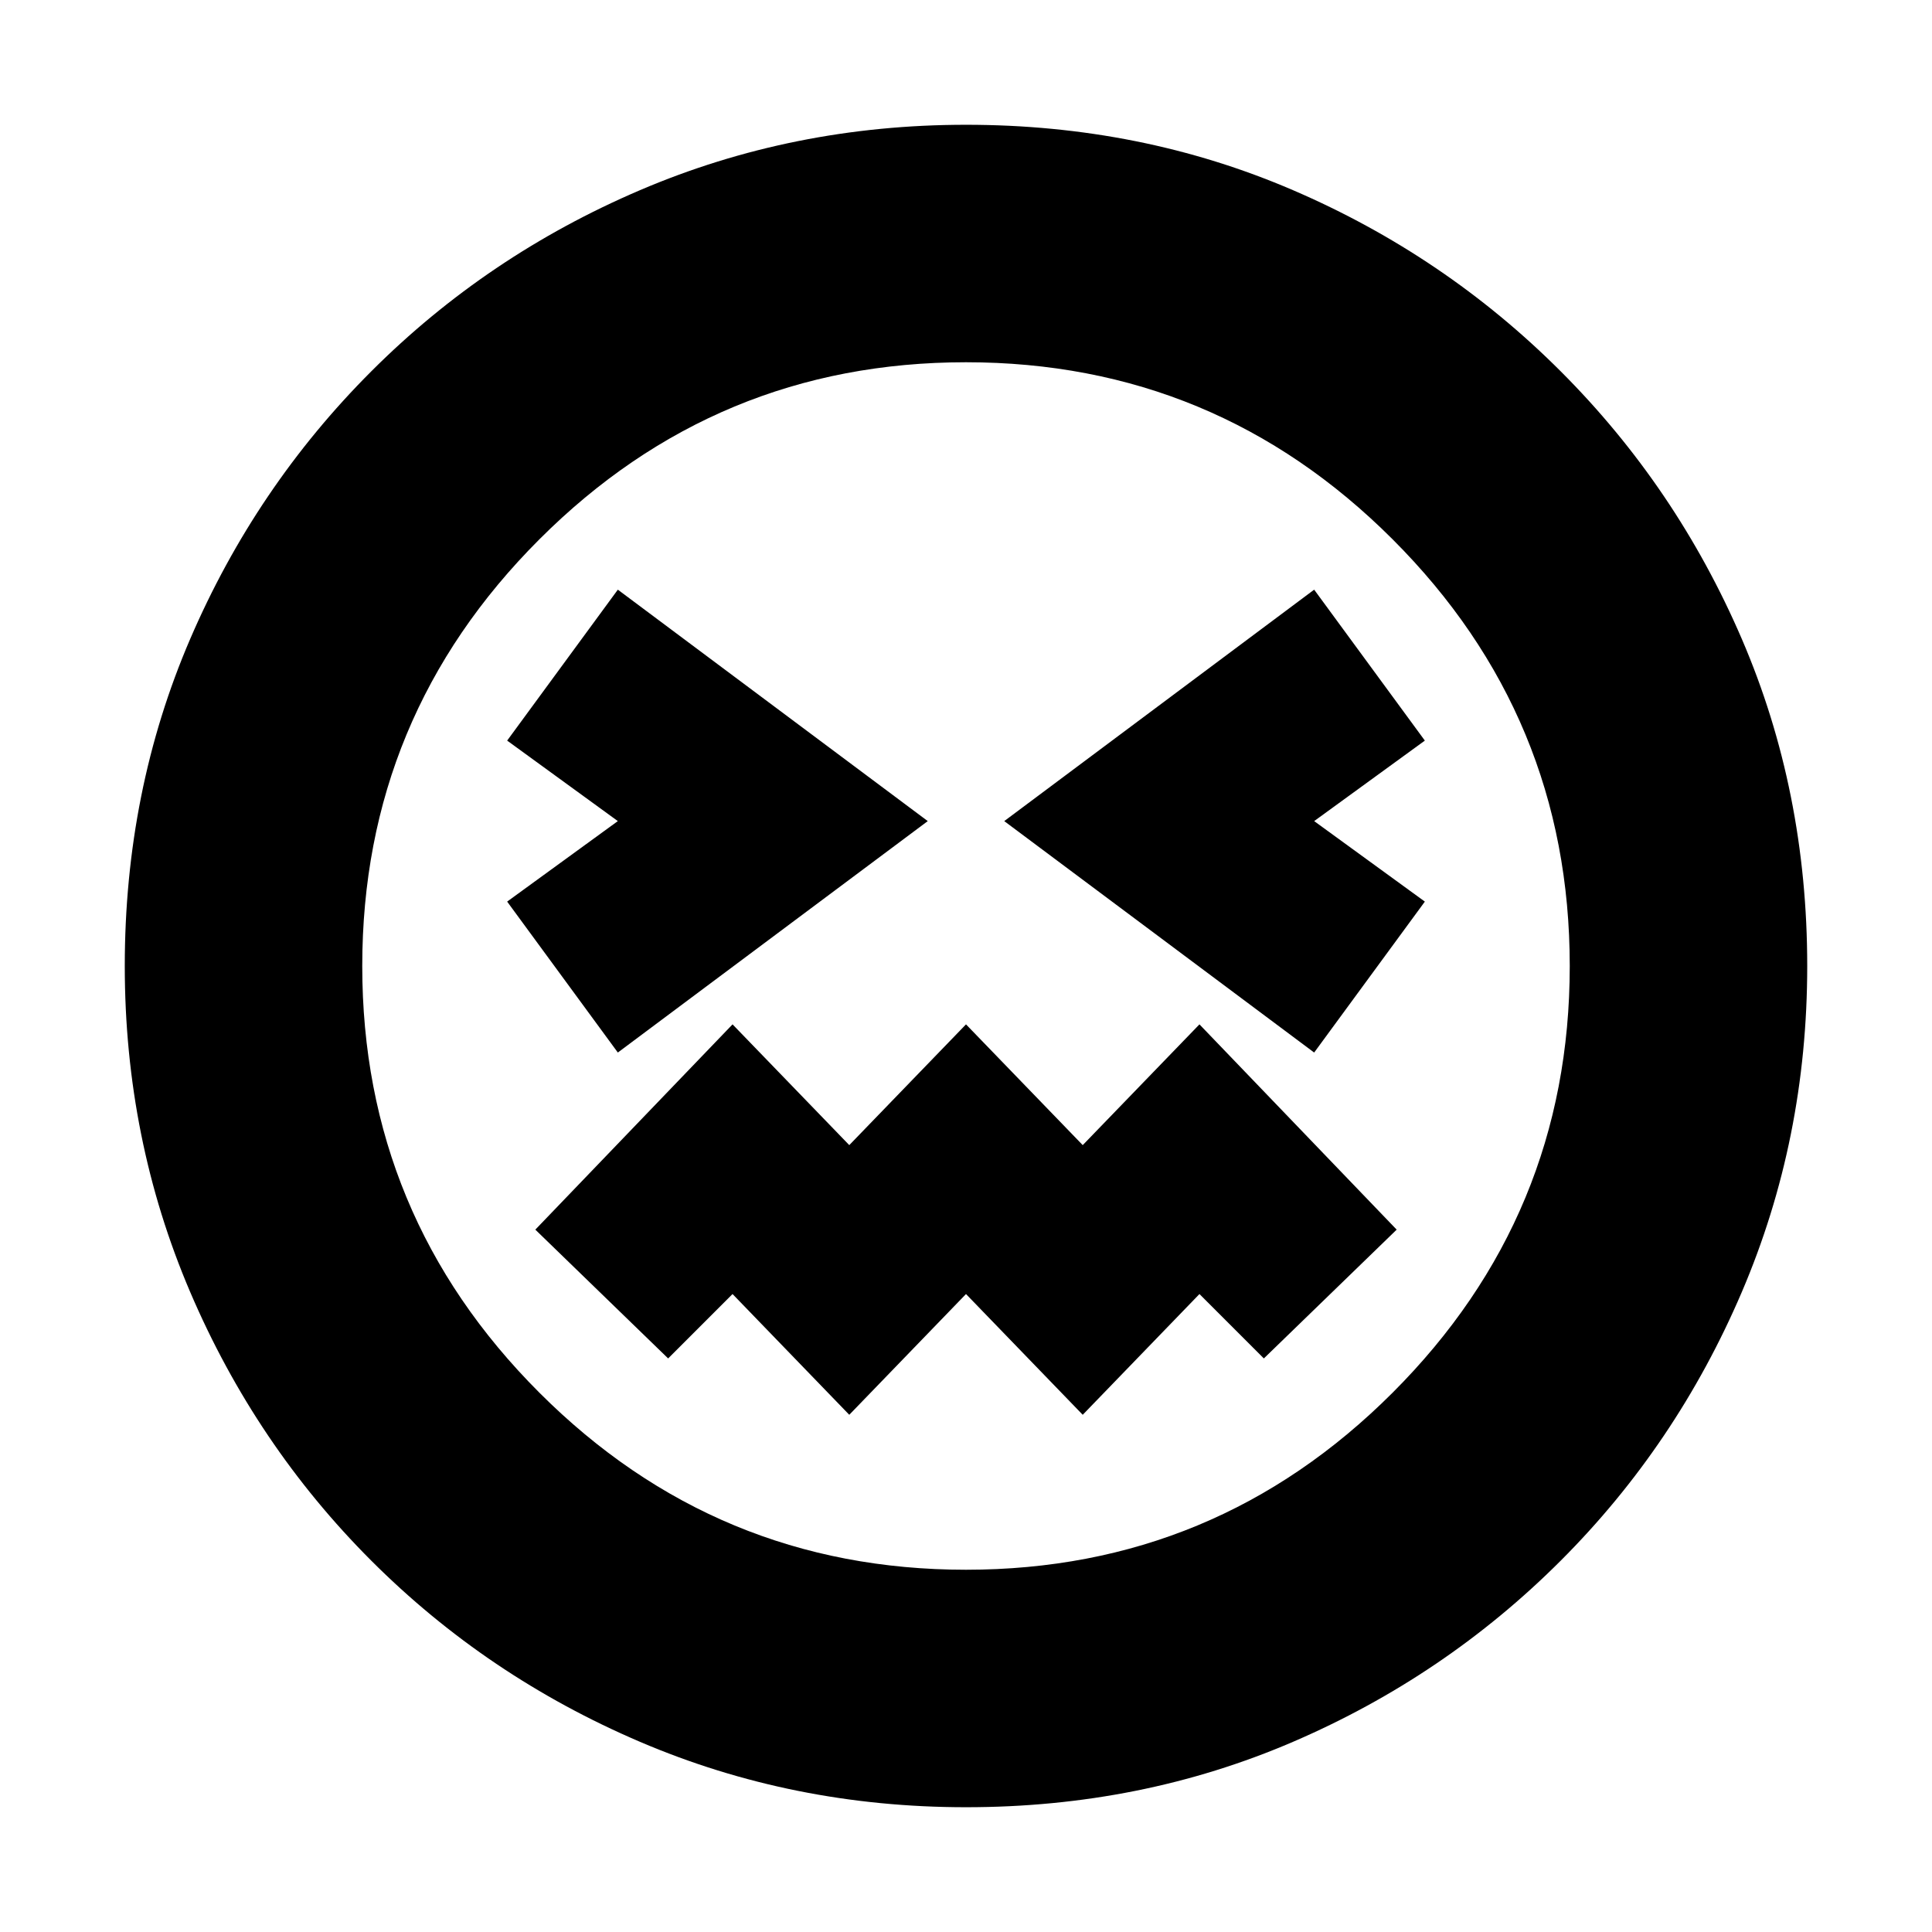 <svg xmlns="http://www.w3.org/2000/svg" height="20" viewBox="0 -960 960 960" width="20"><path d="m307-437 154-115-154-115-55 75 55 40-55 40 55 75Zm346 0 55-75-55-40 55-40-55-75-154 115 154 115ZM422-257l58-60 58 60 58-60 32 32 66-64-98-102-58 60-58-60-58 60-58-60-98 102 66 64 32-32 58 60Zm58 195q-86 0-162-32.5t-133.5-90Q127-242 94.5-318T62-480q0-87 32.5-162.5t90-133Q242-833 318-865.5T480-898q87 0 162.5 32.5t133 90q57.5 57.5 90 133T898-480q0 86-32.5 162t-90 133.5q-57.5 57.5-133 90T480-62Zm0-418Zm0 300q124 0 212-88t88-212q0-124-88-212t-212-88q-124 0-212 88t-88 212q0 124 88 212t212 88Z"/></svg>
